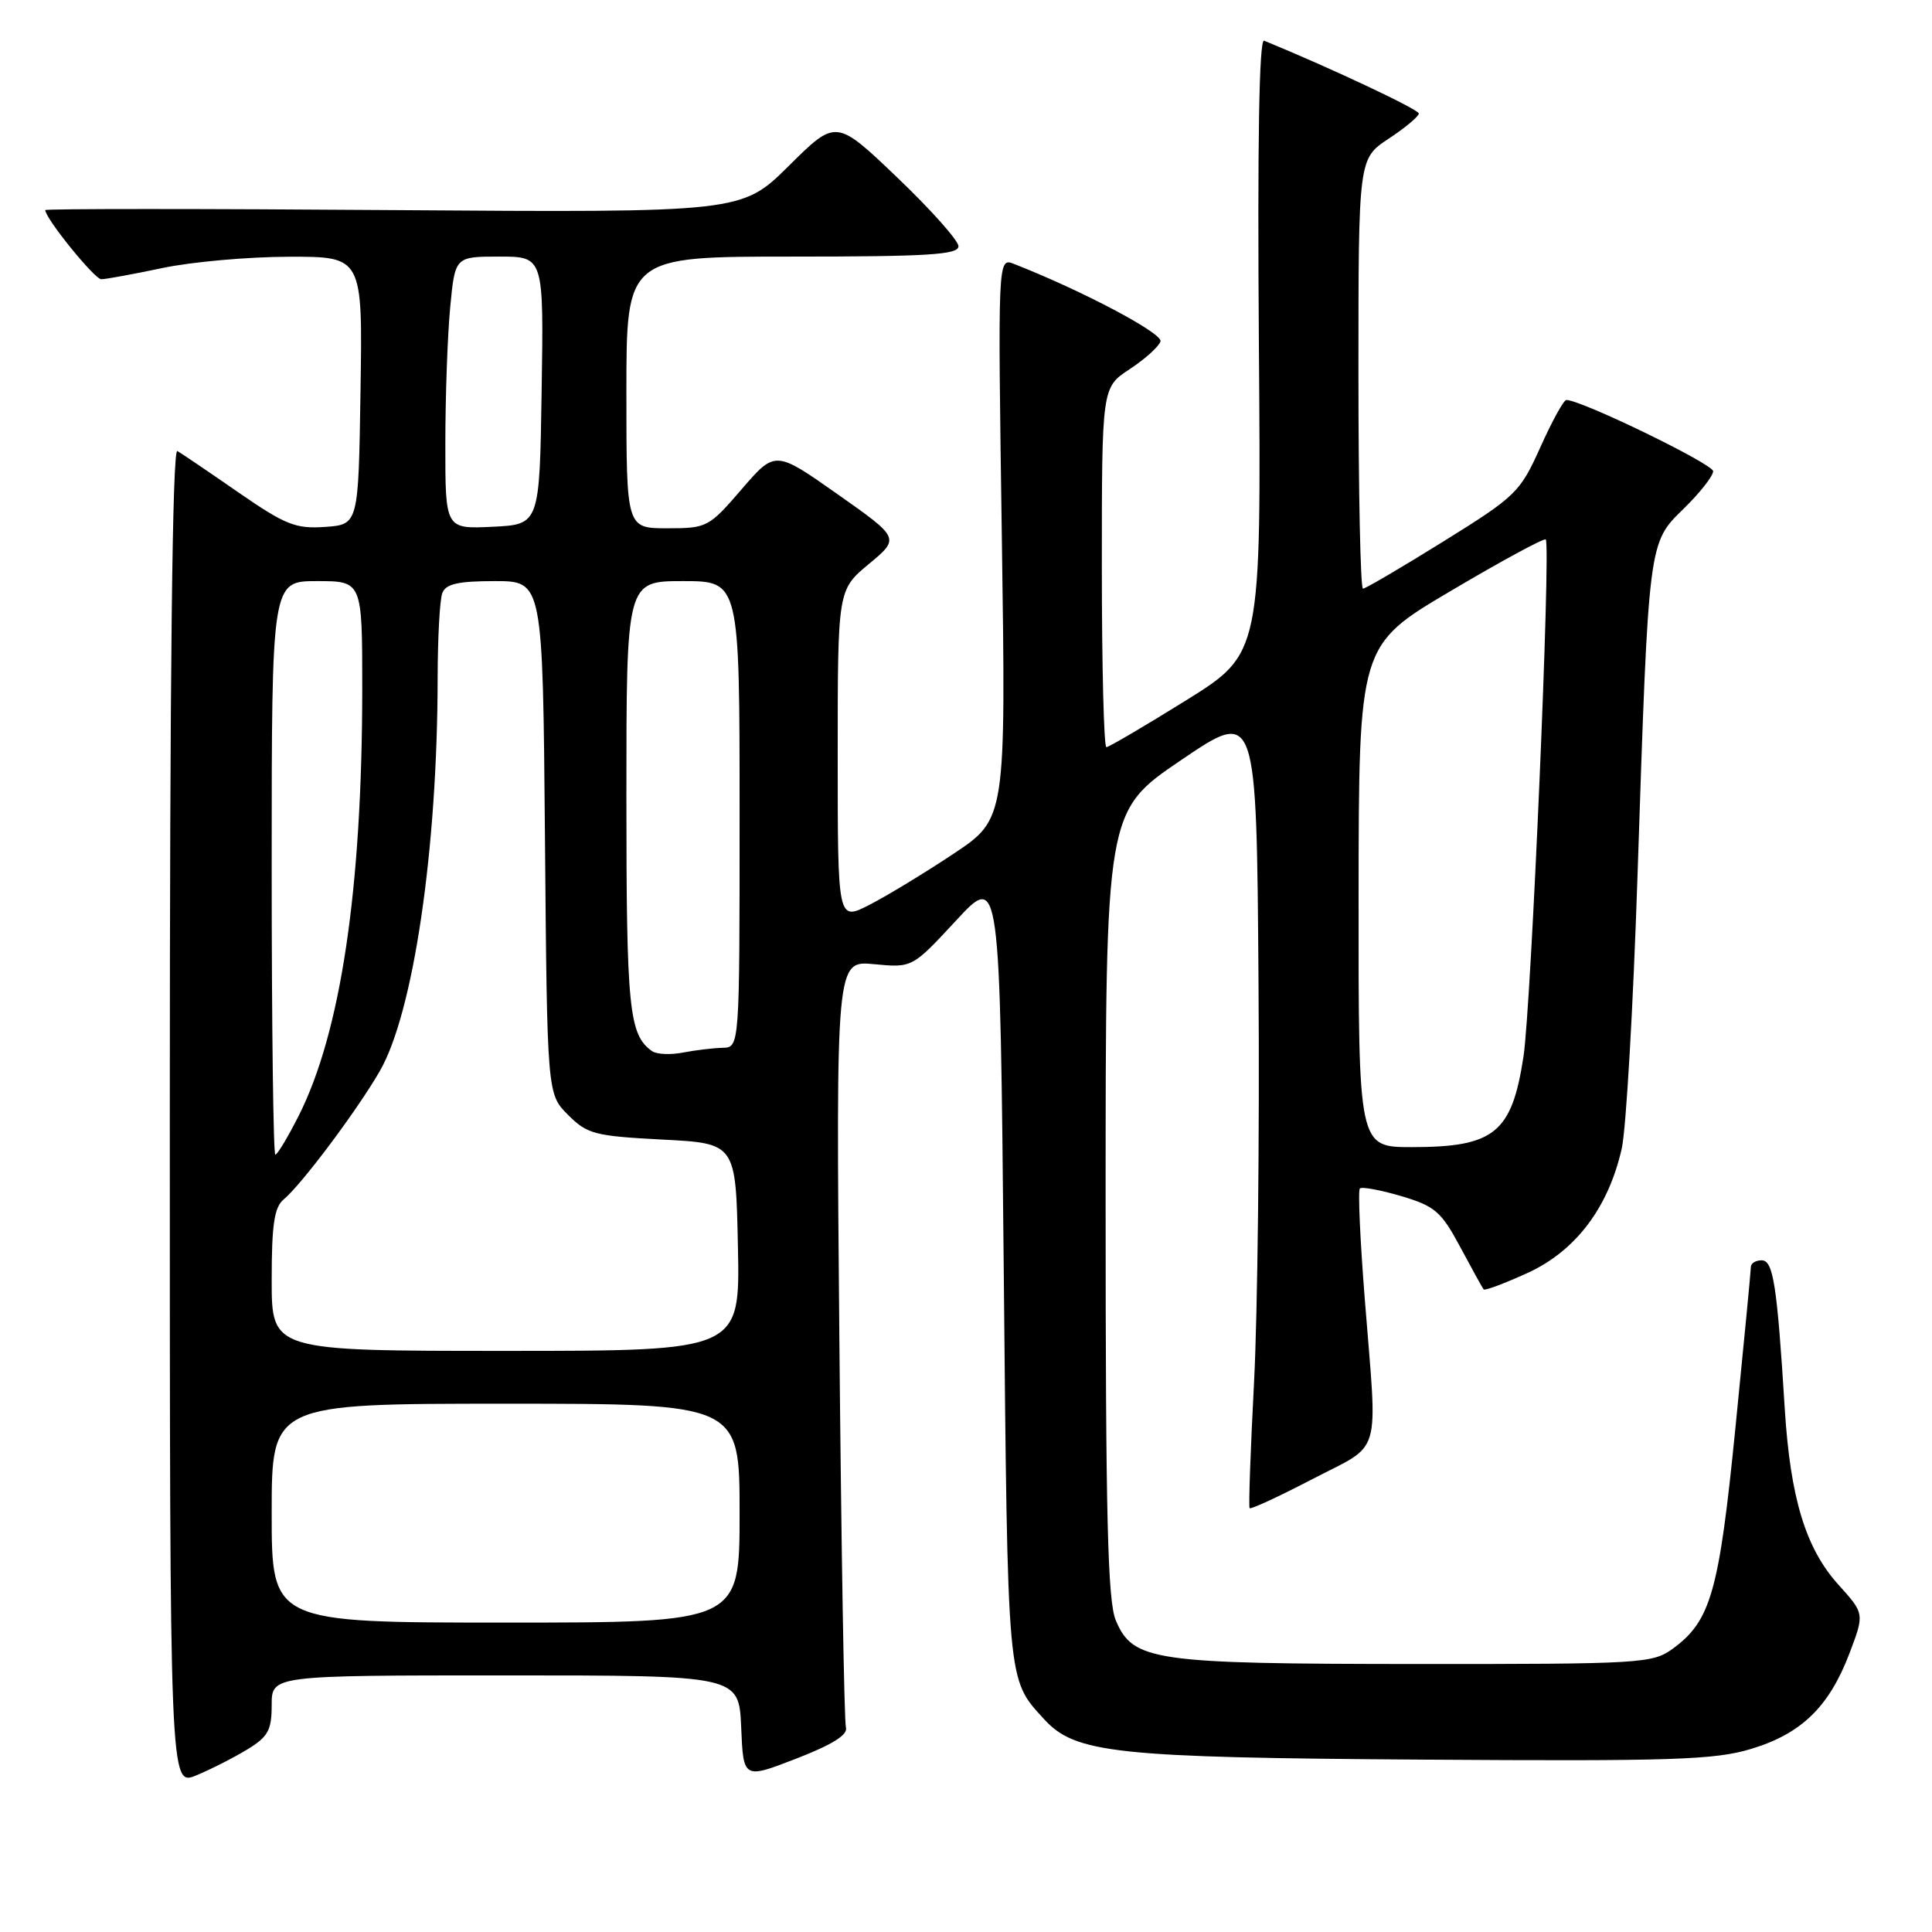 <?xml version="1.0" encoding="UTF-8" standalone="no"?>
<!DOCTYPE svg PUBLIC "-//W3C//DTD SVG 1.1//EN" "http://www.w3.org/Graphics/SVG/1.1/DTD/svg11.dtd" >
<svg xmlns="http://www.w3.org/2000/svg" xmlns:xlink="http://www.w3.org/1999/xlink" version="1.1" viewBox="0 0 256 256">
 <g >
 <path fill="currentColor"
d=" M 32.75 231.82 C 35.53 230.13 36.00 229.27 36.00 225.92 C 36.00 222.00 36.00 222.00 66.96 222.00 C 97.91 222.00 97.91 222.00 98.21 228.87 C 98.50 235.74 98.50 235.74 105.50 233.03 C 110.28 231.18 112.37 229.87 112.09 228.91 C 111.86 228.13 111.47 204.95 111.22 177.39 C 110.77 127.27 110.77 127.27 115.83 127.76 C 120.88 128.24 120.88 128.24 126.69 121.97 C 132.50 115.69 132.50 115.69 133.00 168.10 C 133.53 223.60 133.42 222.40 138.33 227.78 C 142.47 232.33 147.70 232.89 188.50 233.16 C 221.62 233.38 227.21 233.20 232.03 231.74 C 238.70 229.73 242.37 226.16 245.07 219.06 C 247.06 213.81 247.06 213.81 243.59 209.97 C 239.26 205.17 237.23 198.50 236.49 186.67 C 235.47 170.24 234.97 167.00 233.43 167.00 C 232.64 167.00 232.00 167.39 232.00 167.87 C 232.00 168.34 231.08 177.91 229.96 189.12 C 227.79 210.92 226.70 214.76 221.68 218.44 C 218.97 220.42 217.61 220.50 187.68 220.49 C 152.74 220.47 150.13 220.09 147.85 214.71 C 146.77 212.15 146.50 200.97 146.50 159.50 C 146.50 107.50 146.50 107.50 156.50 100.72 C 166.50 93.93 166.50 93.93 166.76 130.31 C 166.91 150.32 166.64 174.07 166.17 183.10 C 165.70 192.12 165.43 199.65 165.58 199.84 C 165.73 200.03 169.48 198.29 173.92 195.98 C 183.24 191.13 182.53 193.52 180.86 172.38 C 180.23 164.45 179.92 157.74 180.19 157.48 C 180.45 157.22 182.91 157.68 185.67 158.49 C 190.14 159.82 190.97 160.53 193.49 165.24 C 195.04 168.13 196.43 170.66 196.59 170.85 C 196.74 171.05 199.37 170.06 202.42 168.67 C 208.79 165.75 213.12 160.02 214.89 152.19 C 215.47 149.61 216.41 133.32 216.98 116.00 C 218.46 71.47 218.39 72.00 223.12 67.38 C 225.25 65.30 227.00 63.07 227.00 62.44 C 227.00 61.48 209.53 53.00 207.55 53.00 C 207.20 53.00 205.65 55.81 204.11 59.25 C 201.41 65.25 200.90 65.75 191.25 71.75 C 185.72 75.19 180.93 78.00 180.60 78.00 C 180.27 78.00 180.00 65.18 180.00 49.51 C 180.00 21.03 180.00 21.03 184.00 18.38 C 186.20 16.93 188.00 15.42 188.00 15.04 C 188.00 14.50 176.22 8.96 167.50 5.39 C 166.84 5.12 166.61 18.85 166.81 45.79 C 167.12 86.60 167.12 86.60 157.16 92.80 C 151.68 96.21 146.93 99.00 146.60 99.00 C 146.27 99.00 146.00 88.28 146.00 75.17 C 146.00 51.34 146.00 51.34 149.68 48.92 C 151.71 47.59 153.55 45.93 153.77 45.24 C 154.11 44.18 143.44 38.53 134.36 34.97 C 132.21 34.13 132.21 34.13 132.75 71.32 C 133.29 108.51 133.29 108.51 126.33 113.14 C 122.50 115.69 117.48 118.73 115.18 119.91 C 111.00 122.04 111.00 122.04 111.00 100.10 C 111.00 78.17 111.00 78.17 115.12 74.74 C 119.25 71.31 119.25 71.31 110.99 65.49 C 102.72 59.67 102.72 59.67 98.27 64.83 C 93.93 69.87 93.68 70.00 88.41 70.00 C 83.00 70.00 83.00 70.00 83.00 52.00 C 83.00 34.00 83.00 34.00 105.00 34.00 C 122.94 34.00 127.00 33.75 127.00 32.63 C 127.00 31.88 123.35 27.78 118.89 23.52 C 110.78 15.77 110.78 15.77 104.53 21.97 C 98.27 28.17 98.27 28.17 52.13 27.84 C 26.76 27.65 6.00 27.65 6.00 27.84 C 6.00 28.94 12.53 37.00 13.42 37.00 C 14.01 37.00 17.65 36.33 21.50 35.52 C 25.35 34.70 32.90 34.03 38.27 34.02 C 48.05 34.00 48.05 34.00 47.77 51.75 C 47.50 69.50 47.50 69.50 43.08 69.82 C 39.17 70.09 37.84 69.56 31.58 65.24 C 27.69 62.54 24.05 60.08 23.50 59.76 C 22.84 59.38 22.50 89.06 22.50 147.94 C 22.50 236.69 22.50 236.69 26.00 235.25 C 27.93 234.45 30.96 232.91 32.75 231.82 Z  M 36.00 200.50 C 36.00 186.00 36.00 186.00 67.00 186.00 C 98.00 186.00 98.00 186.00 98.00 200.50 C 98.00 215.00 98.00 215.00 67.00 215.00 C 36.00 215.00 36.00 215.00 36.00 200.50 Z  M 36.00 169.62 C 36.00 162.25 36.34 159.96 37.60 158.92 C 39.94 156.98 47.27 147.20 50.30 141.97 C 54.77 134.27 57.97 112.60 57.99 89.83 C 58.00 84.51 58.27 79.45 58.61 78.58 C 59.07 77.37 60.70 77.00 65.57 77.00 C 71.92 77.00 71.92 77.00 72.21 110.98 C 72.50 144.96 72.50 144.96 75.27 147.73 C 77.82 150.28 78.80 150.53 87.77 151.00 C 97.50 151.50 97.50 151.50 97.78 165.25 C 98.06 179.00 98.06 179.00 67.03 179.00 C 36.00 179.00 36.00 179.00 36.00 169.62 Z  M 36.00 115.00 C 36.00 77.00 36.00 77.00 42.00 77.00 C 48.00 77.00 48.00 77.00 48.00 91.25 C 47.99 117.79 45.15 136.85 39.55 147.90 C 38.13 150.71 36.75 153.00 36.48 153.00 C 36.22 153.00 36.00 135.90 36.00 115.00 Z  M 180.02 118.75 C 180.05 85.50 180.05 85.50 192.24 78.30 C 198.94 74.33 204.60 71.27 204.82 71.48 C 205.52 72.19 202.89 133.34 201.87 140.00 C 200.32 150.13 198.02 152.00 187.07 152.00 C 180.00 152.00 180.00 152.00 180.02 118.75 Z  M 86.40 139.28 C 83.34 137.12 83.00 133.72 83.00 105.57 C 83.00 77.00 83.00 77.00 90.50 77.00 C 98.00 77.00 98.00 77.00 98.00 107.89 C 98.00 138.79 98.00 138.79 95.75 138.84 C 94.51 138.87 92.15 139.15 90.50 139.47 C 88.85 139.79 87.00 139.71 86.40 139.28 Z  M 59.01 58.80 C 59.01 52.58 59.30 44.46 59.65 40.75 C 60.29 34.00 60.29 34.00 66.17 34.00 C 72.05 34.00 72.05 34.00 71.77 51.75 C 71.50 69.50 71.50 69.50 65.25 69.80 C 59.00 70.10 59.00 70.10 59.01 58.80 Z "/>
</g>
</svg>